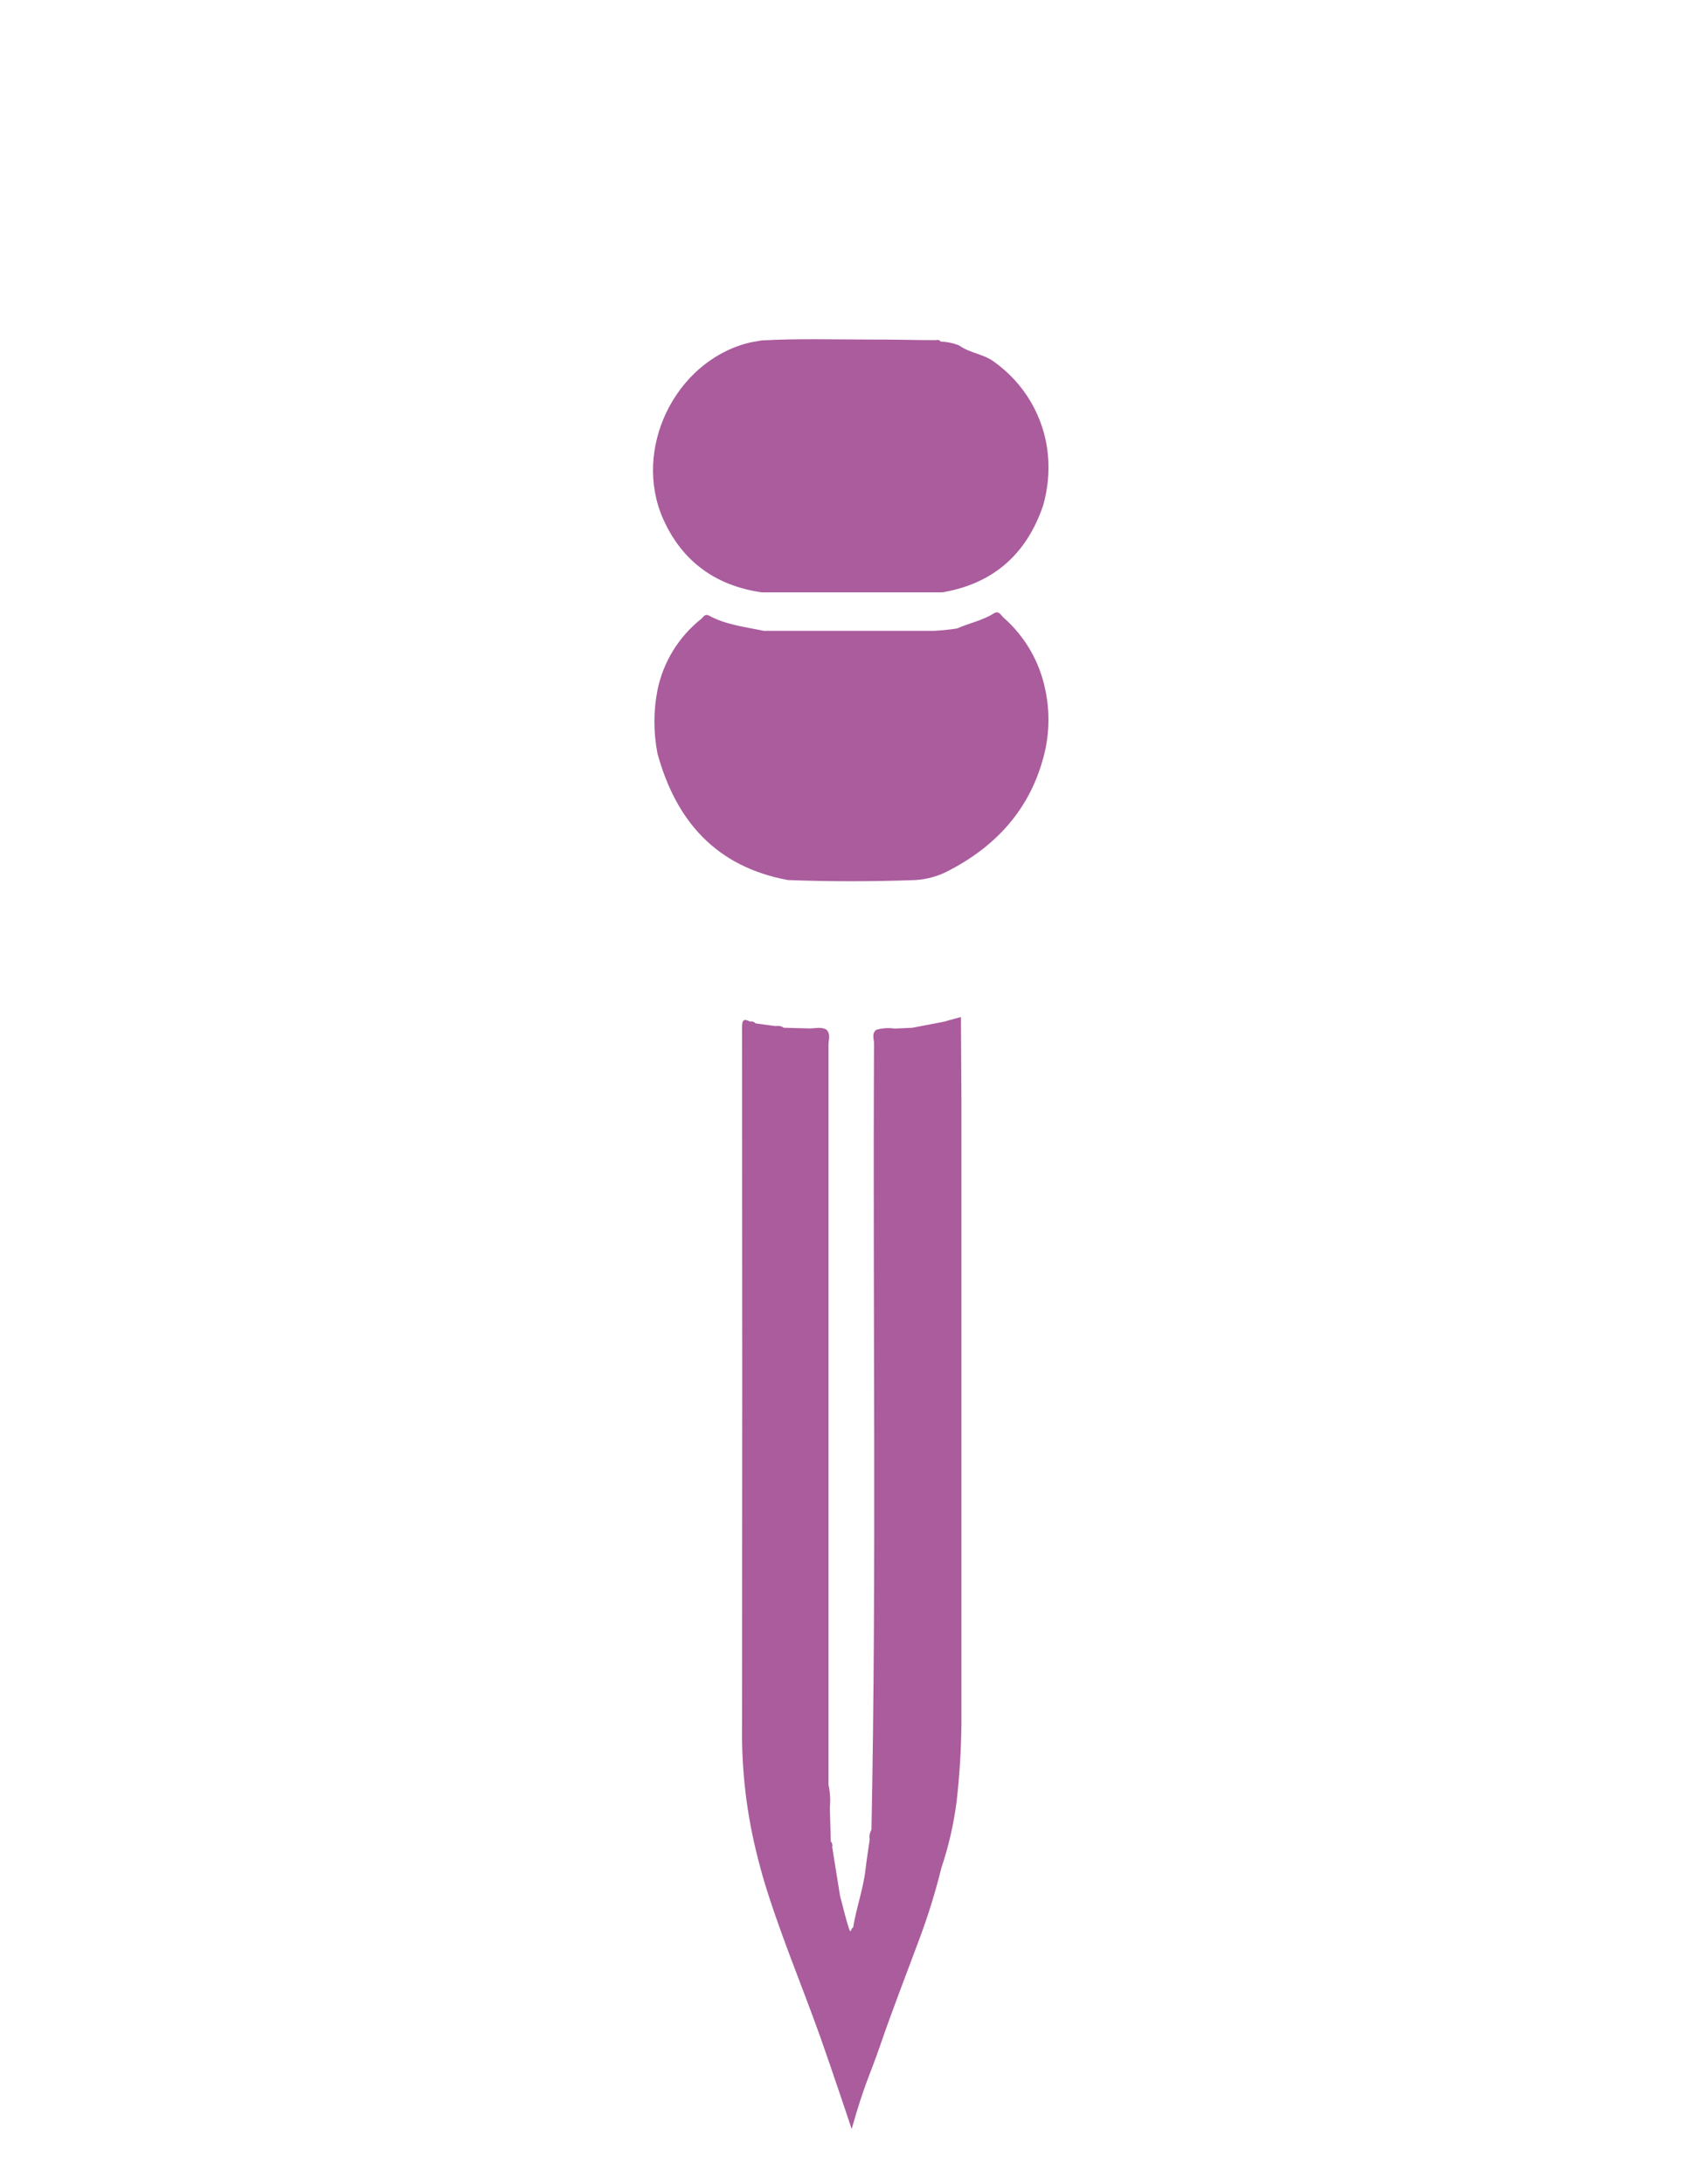 <svg width="60" height="77" viewBox="0 0 60 77" fill="none" xmlns="http://www.w3.org/2000/svg">
<path d="M36.938 15.995C36.872 15.351 36.668 14.729 36.34 14.169C36.012 13.61 35.568 13.126 35.038 12.75C34.664 12.473 34.197 12.454 33.822 12.183C33.613 12.097 33.39 12.049 33.164 12.043C33.146 12.018 33.121 11.999 33.091 11.989C33.062 11.98 33.03 11.98 33 11.991C32.223 11.991 31.446 11.966 30.669 11.97C29.396 11.97 28.123 11.93 26.851 12.001C26.68 12.034 26.506 12.055 26.338 12.099C23.774 12.784 22.291 15.86 23.383 18.307C24.049 19.791 25.229 20.651 26.857 20.882H33.219C35.017 20.576 36.182 19.538 36.768 17.836C36.942 17.238 36.999 16.614 36.938 15.995Z" fill="#AA5C9D"/>
<path d="M33.876 35.853L33.246 36.024L32.154 36.233L31.538 36.26C31.322 36.228 31.102 36.243 30.892 36.304C30.719 36.439 30.812 36.627 30.812 36.786C30.764 46.026 30.906 55.266 30.721 64.504C30.658 64.609 30.636 64.733 30.659 64.853C30.608 65.206 30.551 65.556 30.511 65.909C30.43 66.608 30.182 67.271 30.073 67.964C30.009 67.92 30.001 68.213 29.932 67.998C29.806 67.618 29.722 67.228 29.615 66.842L29.337 65.112C29.347 65.077 29.347 65.041 29.338 65.006C29.329 64.971 29.312 64.939 29.287 64.913L29.255 63.722C29.28 63.454 29.264 63.184 29.207 62.92C29.207 62.52 29.207 62.117 29.207 61.716C29.207 53.419 29.207 45.123 29.207 36.827C29.207 36.652 29.291 36.454 29.134 36.297C28.951 36.193 28.756 36.252 28.564 36.256L27.63 36.231C27.59 36.202 27.545 36.182 27.497 36.173C27.45 36.163 27.4 36.163 27.352 36.174L26.636 36.078C26.614 36.051 26.585 36.03 26.551 36.019C26.518 36.008 26.482 36.007 26.447 36.016C26.216 35.899 26.16 35.951 26.16 36.224C26.168 44.432 26.168 52.64 26.16 60.848C26.137 62.421 26.325 63.99 26.718 65.514C26.777 65.734 26.83 65.951 26.893 66.168C27.46 68.081 28.245 69.924 28.915 71.802C29.297 72.876 30.024 75.053 30.024 75.053C30.488 73.415 30.654 73.194 31.02 72.132C31.457 70.856 31.95 69.598 32.419 68.332C32.722 67.521 32.978 66.693 33.185 65.852C33.441 65.091 33.621 64.306 33.723 63.509C33.829 62.582 33.886 61.65 33.893 60.717C33.893 53.442 33.893 46.169 33.893 38.895L33.876 35.853ZM33.246 36.024C33.301 36.02 33.357 36.02 33.412 36.024H33.246Z" fill="#AA5C9D"/>
<path d="M36.85 24.319C36.651 23.329 36.13 22.43 35.367 21.763C35.279 21.682 35.214 21.511 35.029 21.627C34.63 21.876 34.164 21.968 33.74 22.155C33.467 22.198 33.192 22.225 32.916 22.239C30.921 22.239 28.926 22.239 26.928 22.239C26.273 22.101 25.599 22.03 24.996 21.703C24.845 21.623 24.799 21.753 24.723 21.815C23.93 22.445 23.384 23.331 23.179 24.319C23.033 25.062 23.033 25.826 23.179 26.569C23.834 28.948 25.246 30.555 27.775 31.024C29.276 31.081 30.776 31.078 32.278 31.024C32.65 31 33.014 30.904 33.349 30.742C35.115 29.853 36.336 28.514 36.817 26.569C36.996 25.831 37.008 25.062 36.85 24.319Z" fill="#AA5C9D"/>
</svg>
